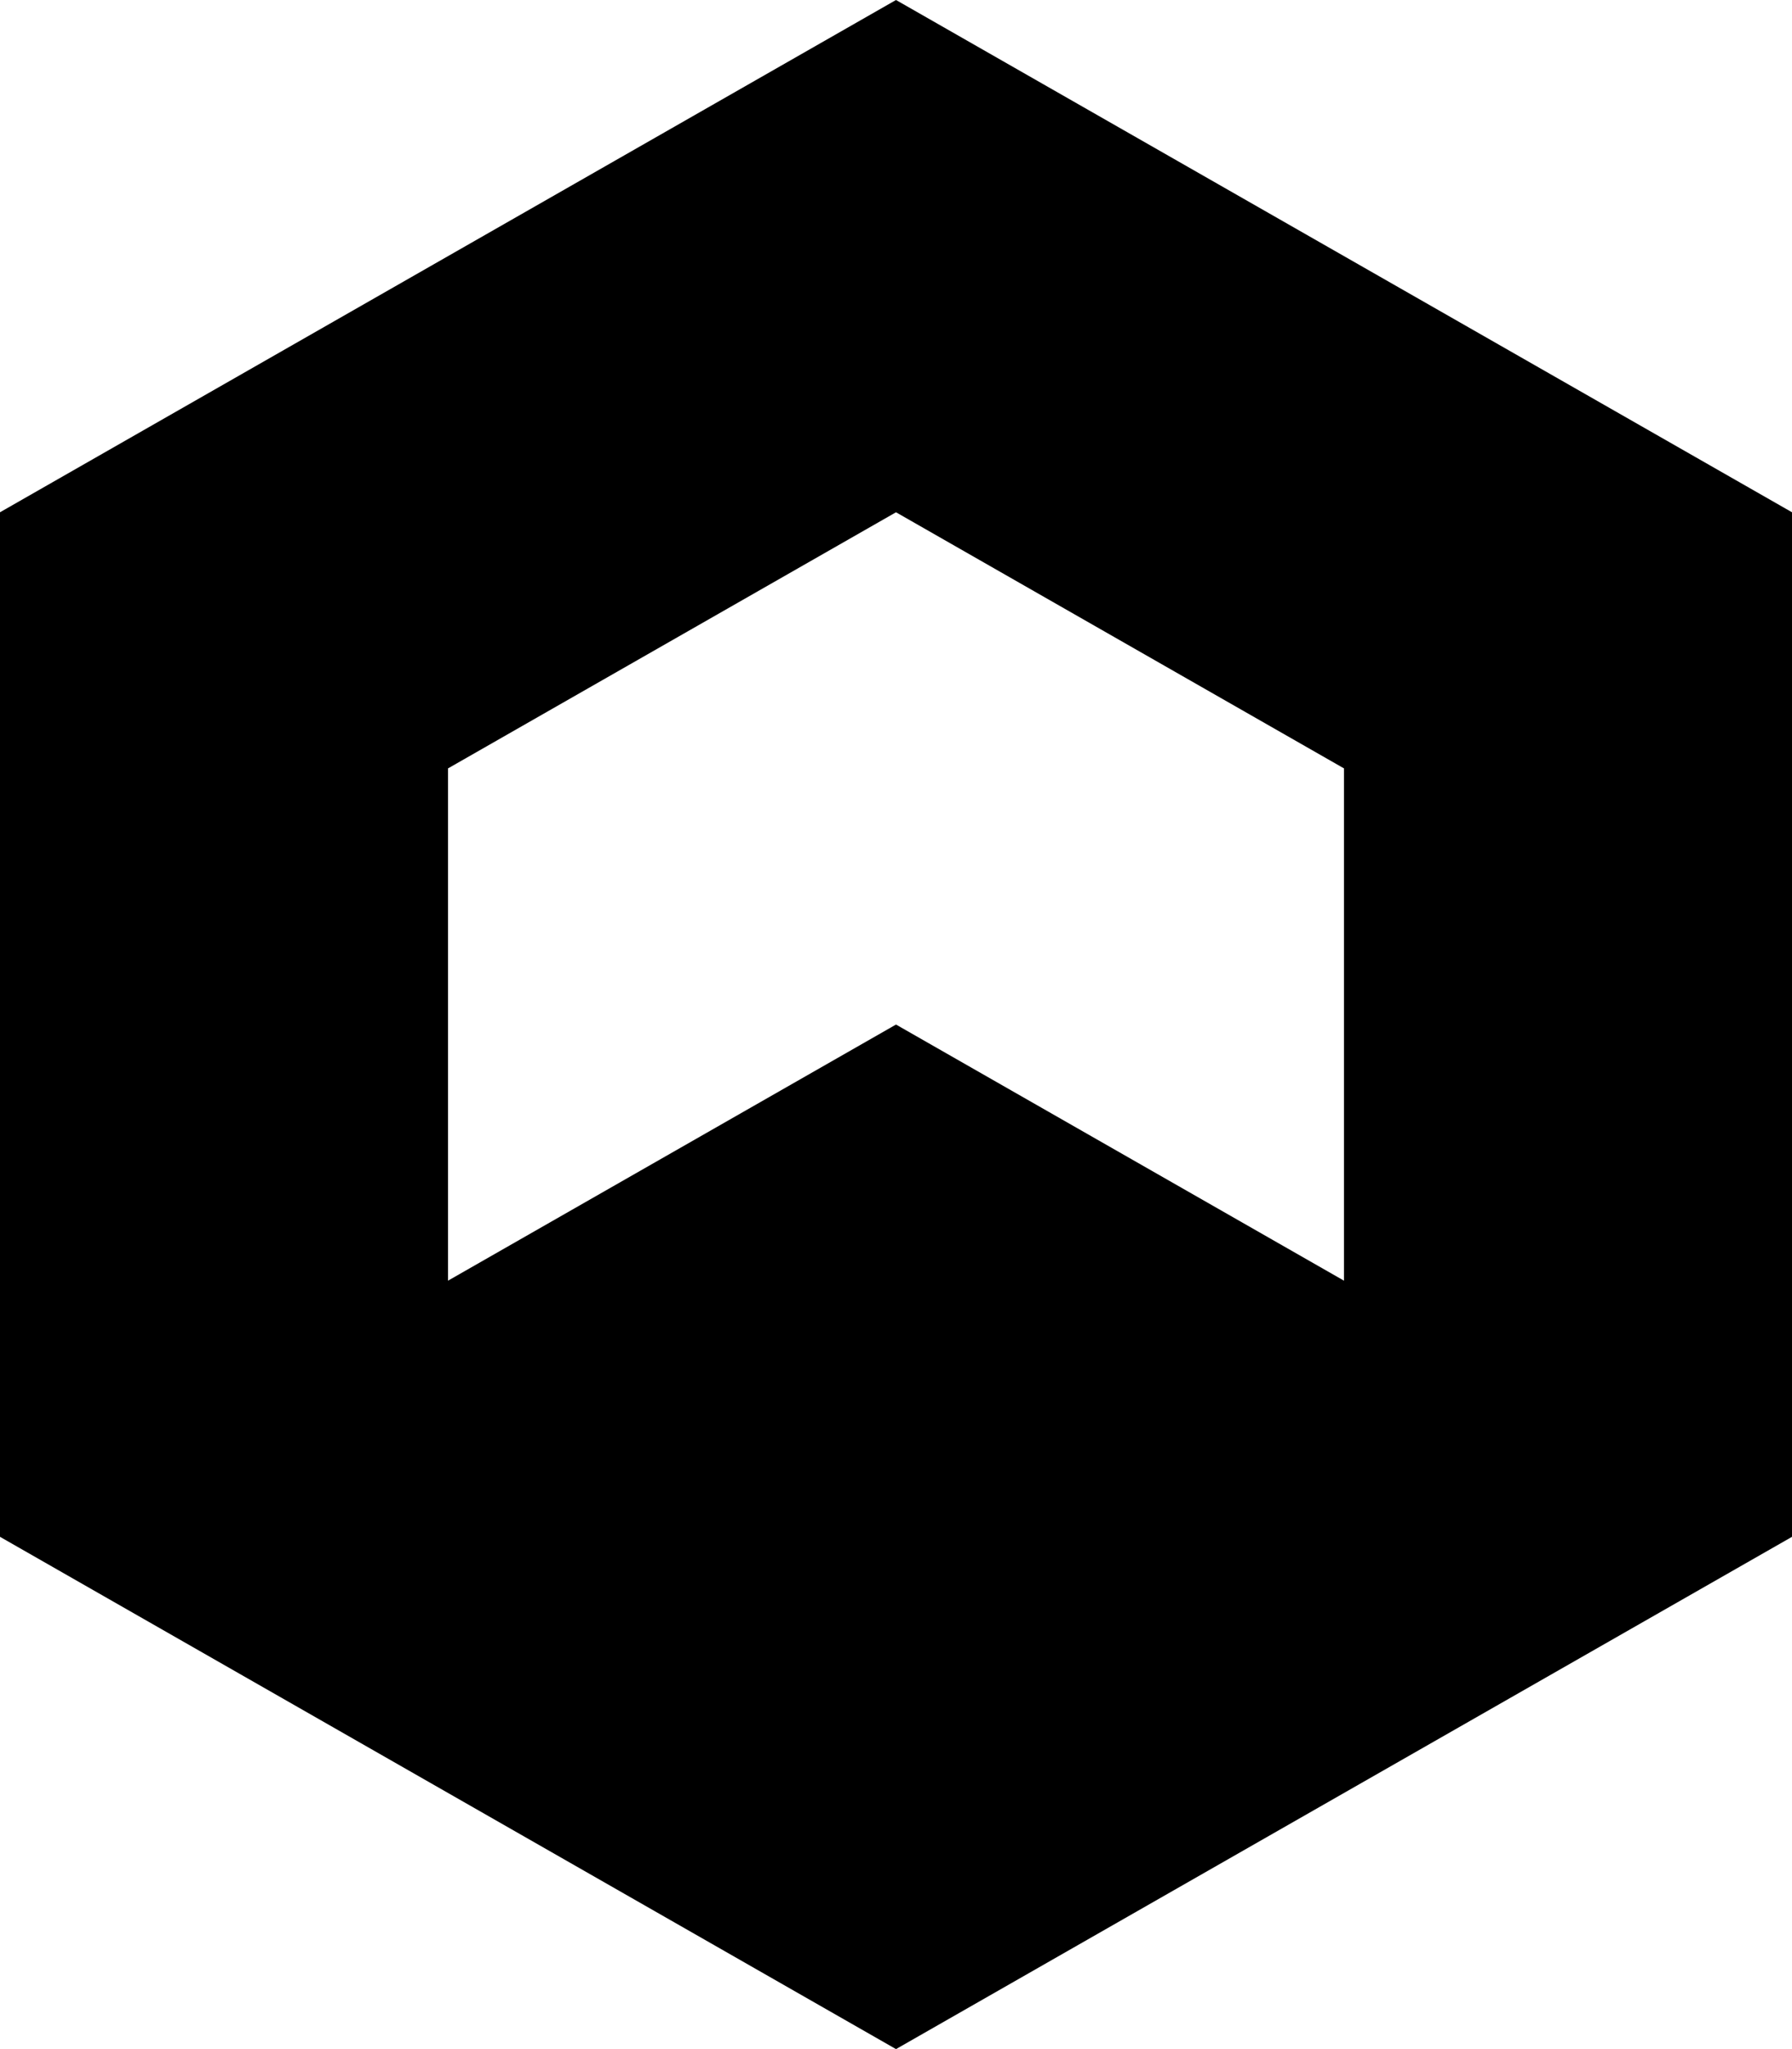 <svg version="1.1" id="wattIcon" xmlns="http://www.w3.org/2000/svg" x="0px" y="0px"
	 viewBox="0 0 28 32" style="enable-background:new 0 0 28 32;" xml:space="preserve">
<path fill="currentColor" d="M7,12v8l7-4l7,4v-8l-7-4L7,12z M28,8v8v8l-7,4l-7,4l-7-4l-7-4v-8V8l14-8L28,8z"/>
</svg>
